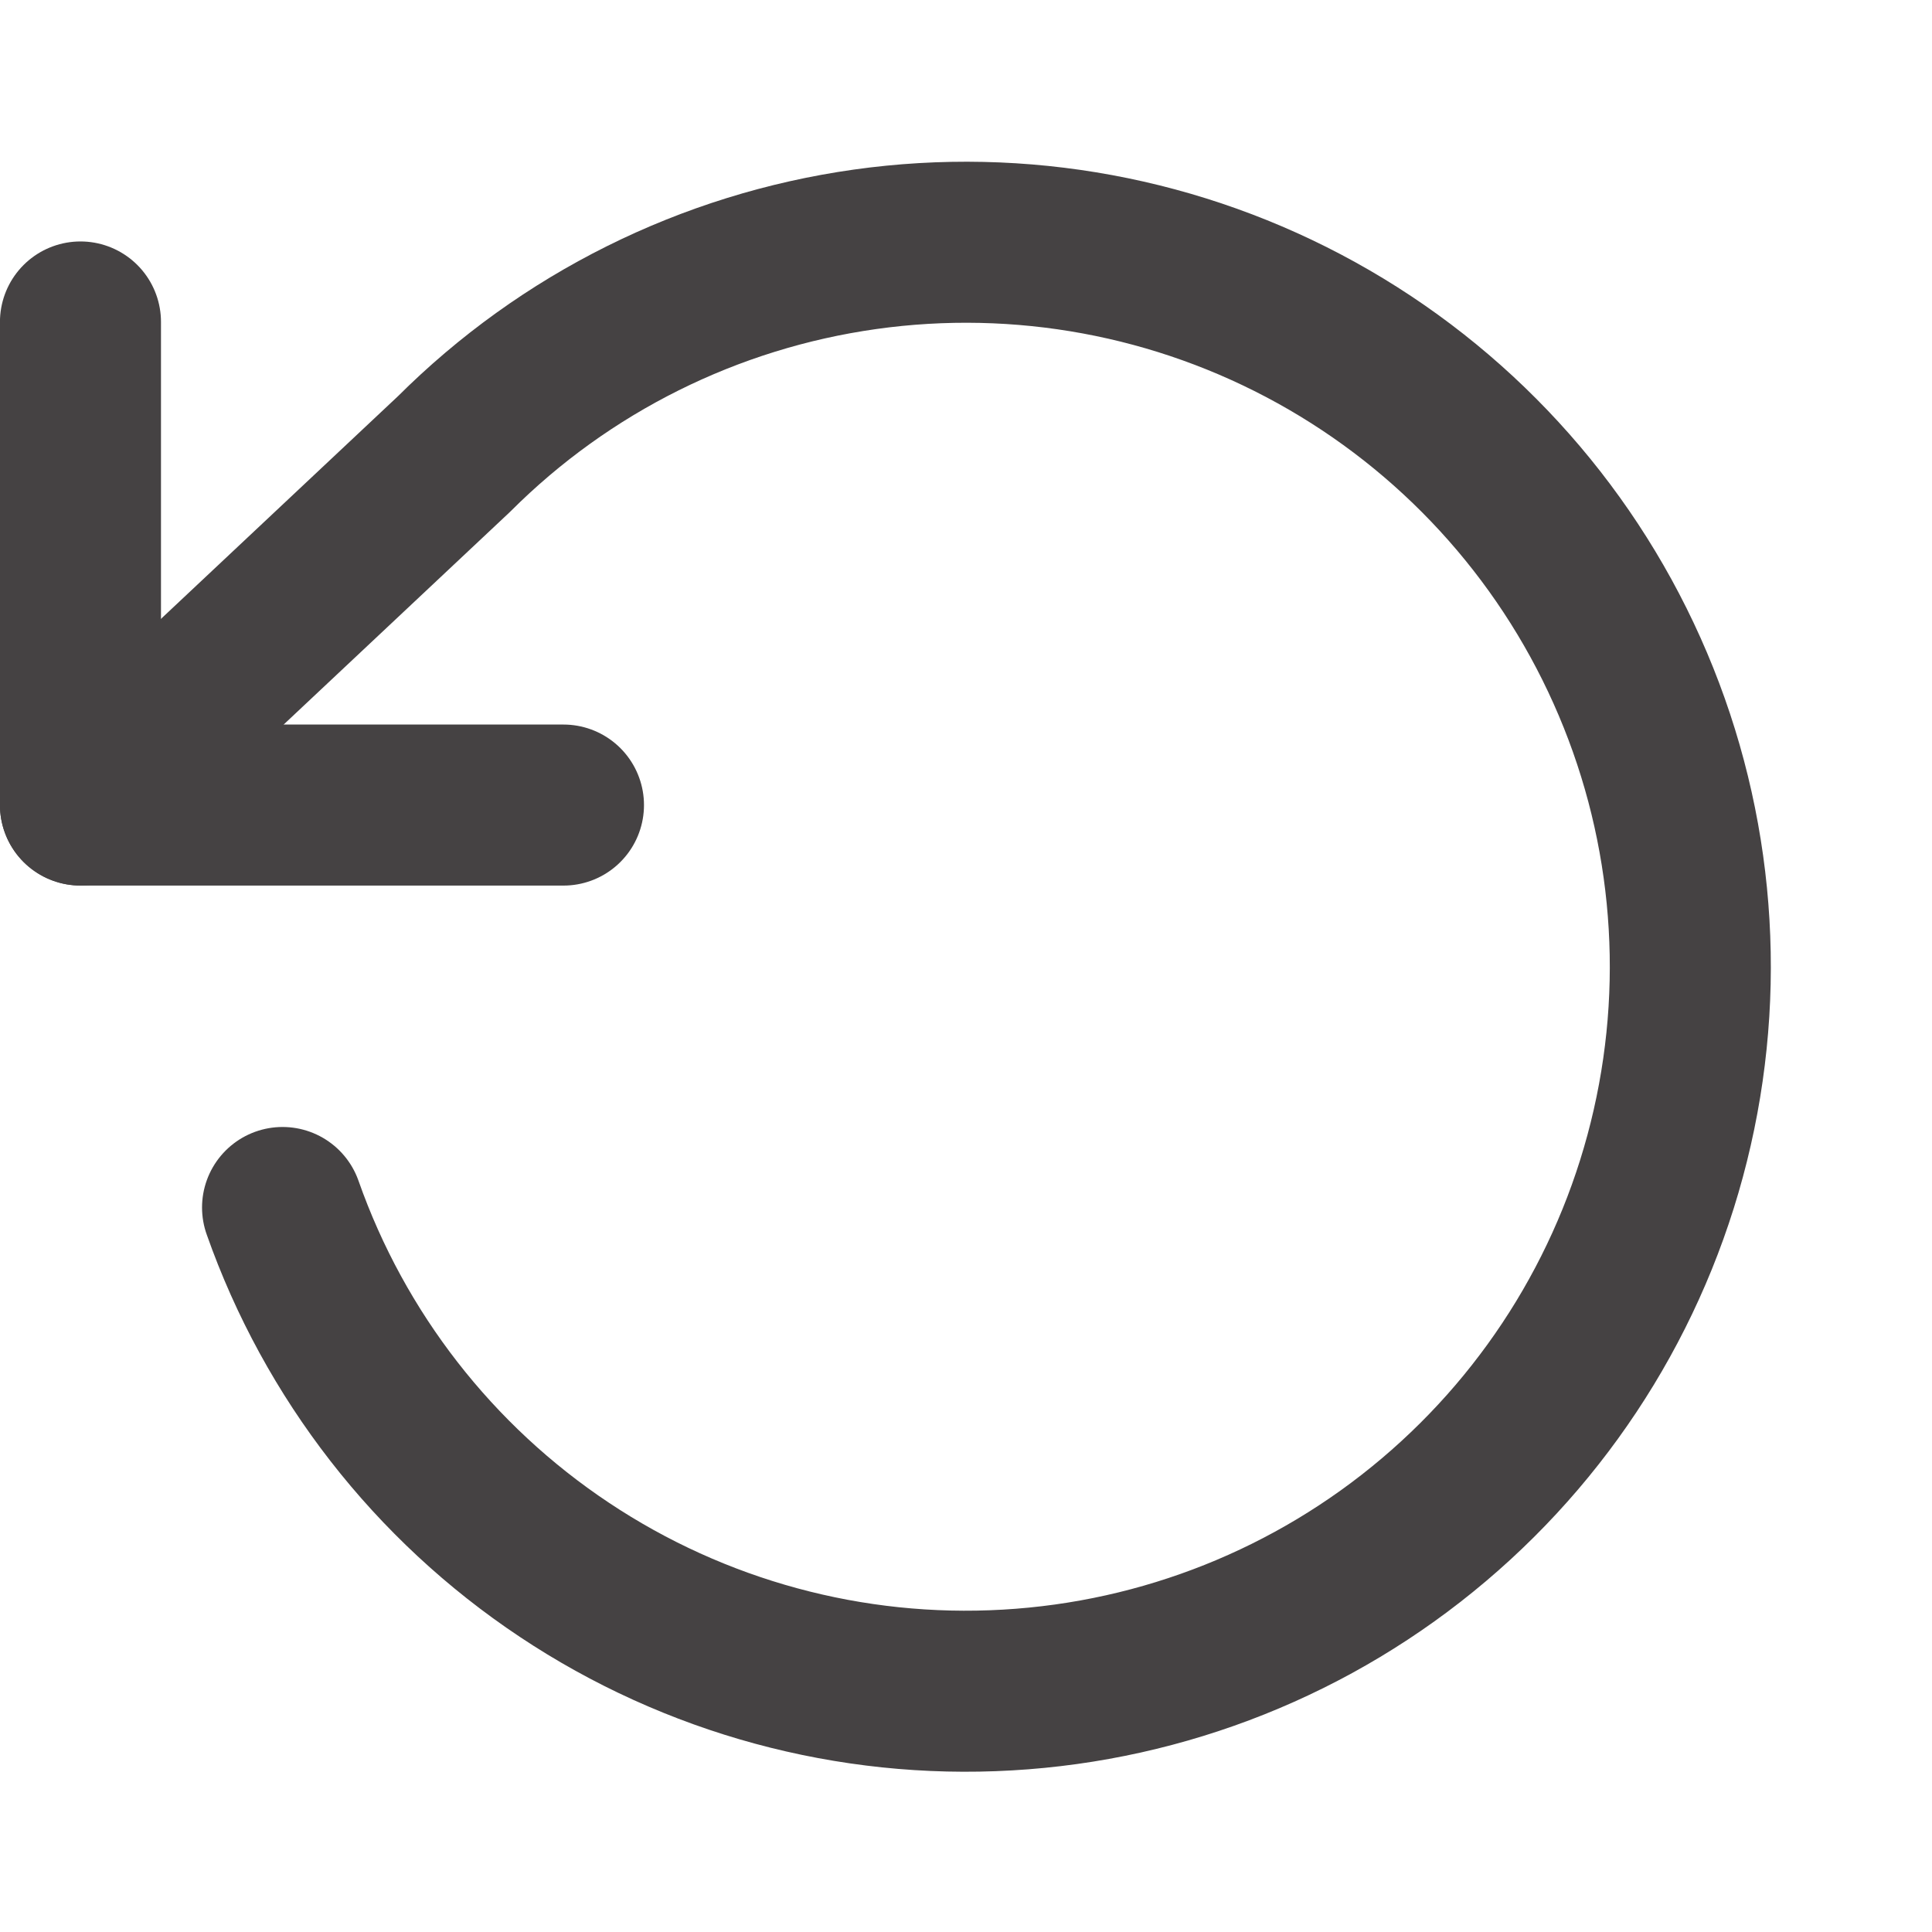 <svg width="20" height="20" viewBox="0 0 20 20" fill="none" xmlns="http://www.w3.org/2000/svg">
<g id="rotate-ccw">
<path id="Vector" d="M0.833 3.333V8.334H5.833" stroke="#454243" stroke-width="1.667" stroke-linecap="round" stroke-linejoin="round"/>
<path id="Vector_2" d="M2.925 12.5C3.465 14.034 4.489 15.35 5.843 16.251C7.196 17.152 8.806 17.589 10.429 17.495C12.053 17.402 13.602 16.784 14.843 15.733C16.084 14.683 16.951 13.258 17.311 11.672C17.672 10.086 17.508 8.427 16.843 6.943C16.179 5.459 15.05 4.231 13.627 3.444C12.204 2.657 10.564 2.354 8.954 2.581C7.343 2.808 5.85 3.551 4.7 4.7L0.833 8.333" stroke="#454243" stroke-width="1.667" stroke-linecap="round" stroke-linejoin="round"/>
</g>
</svg>
